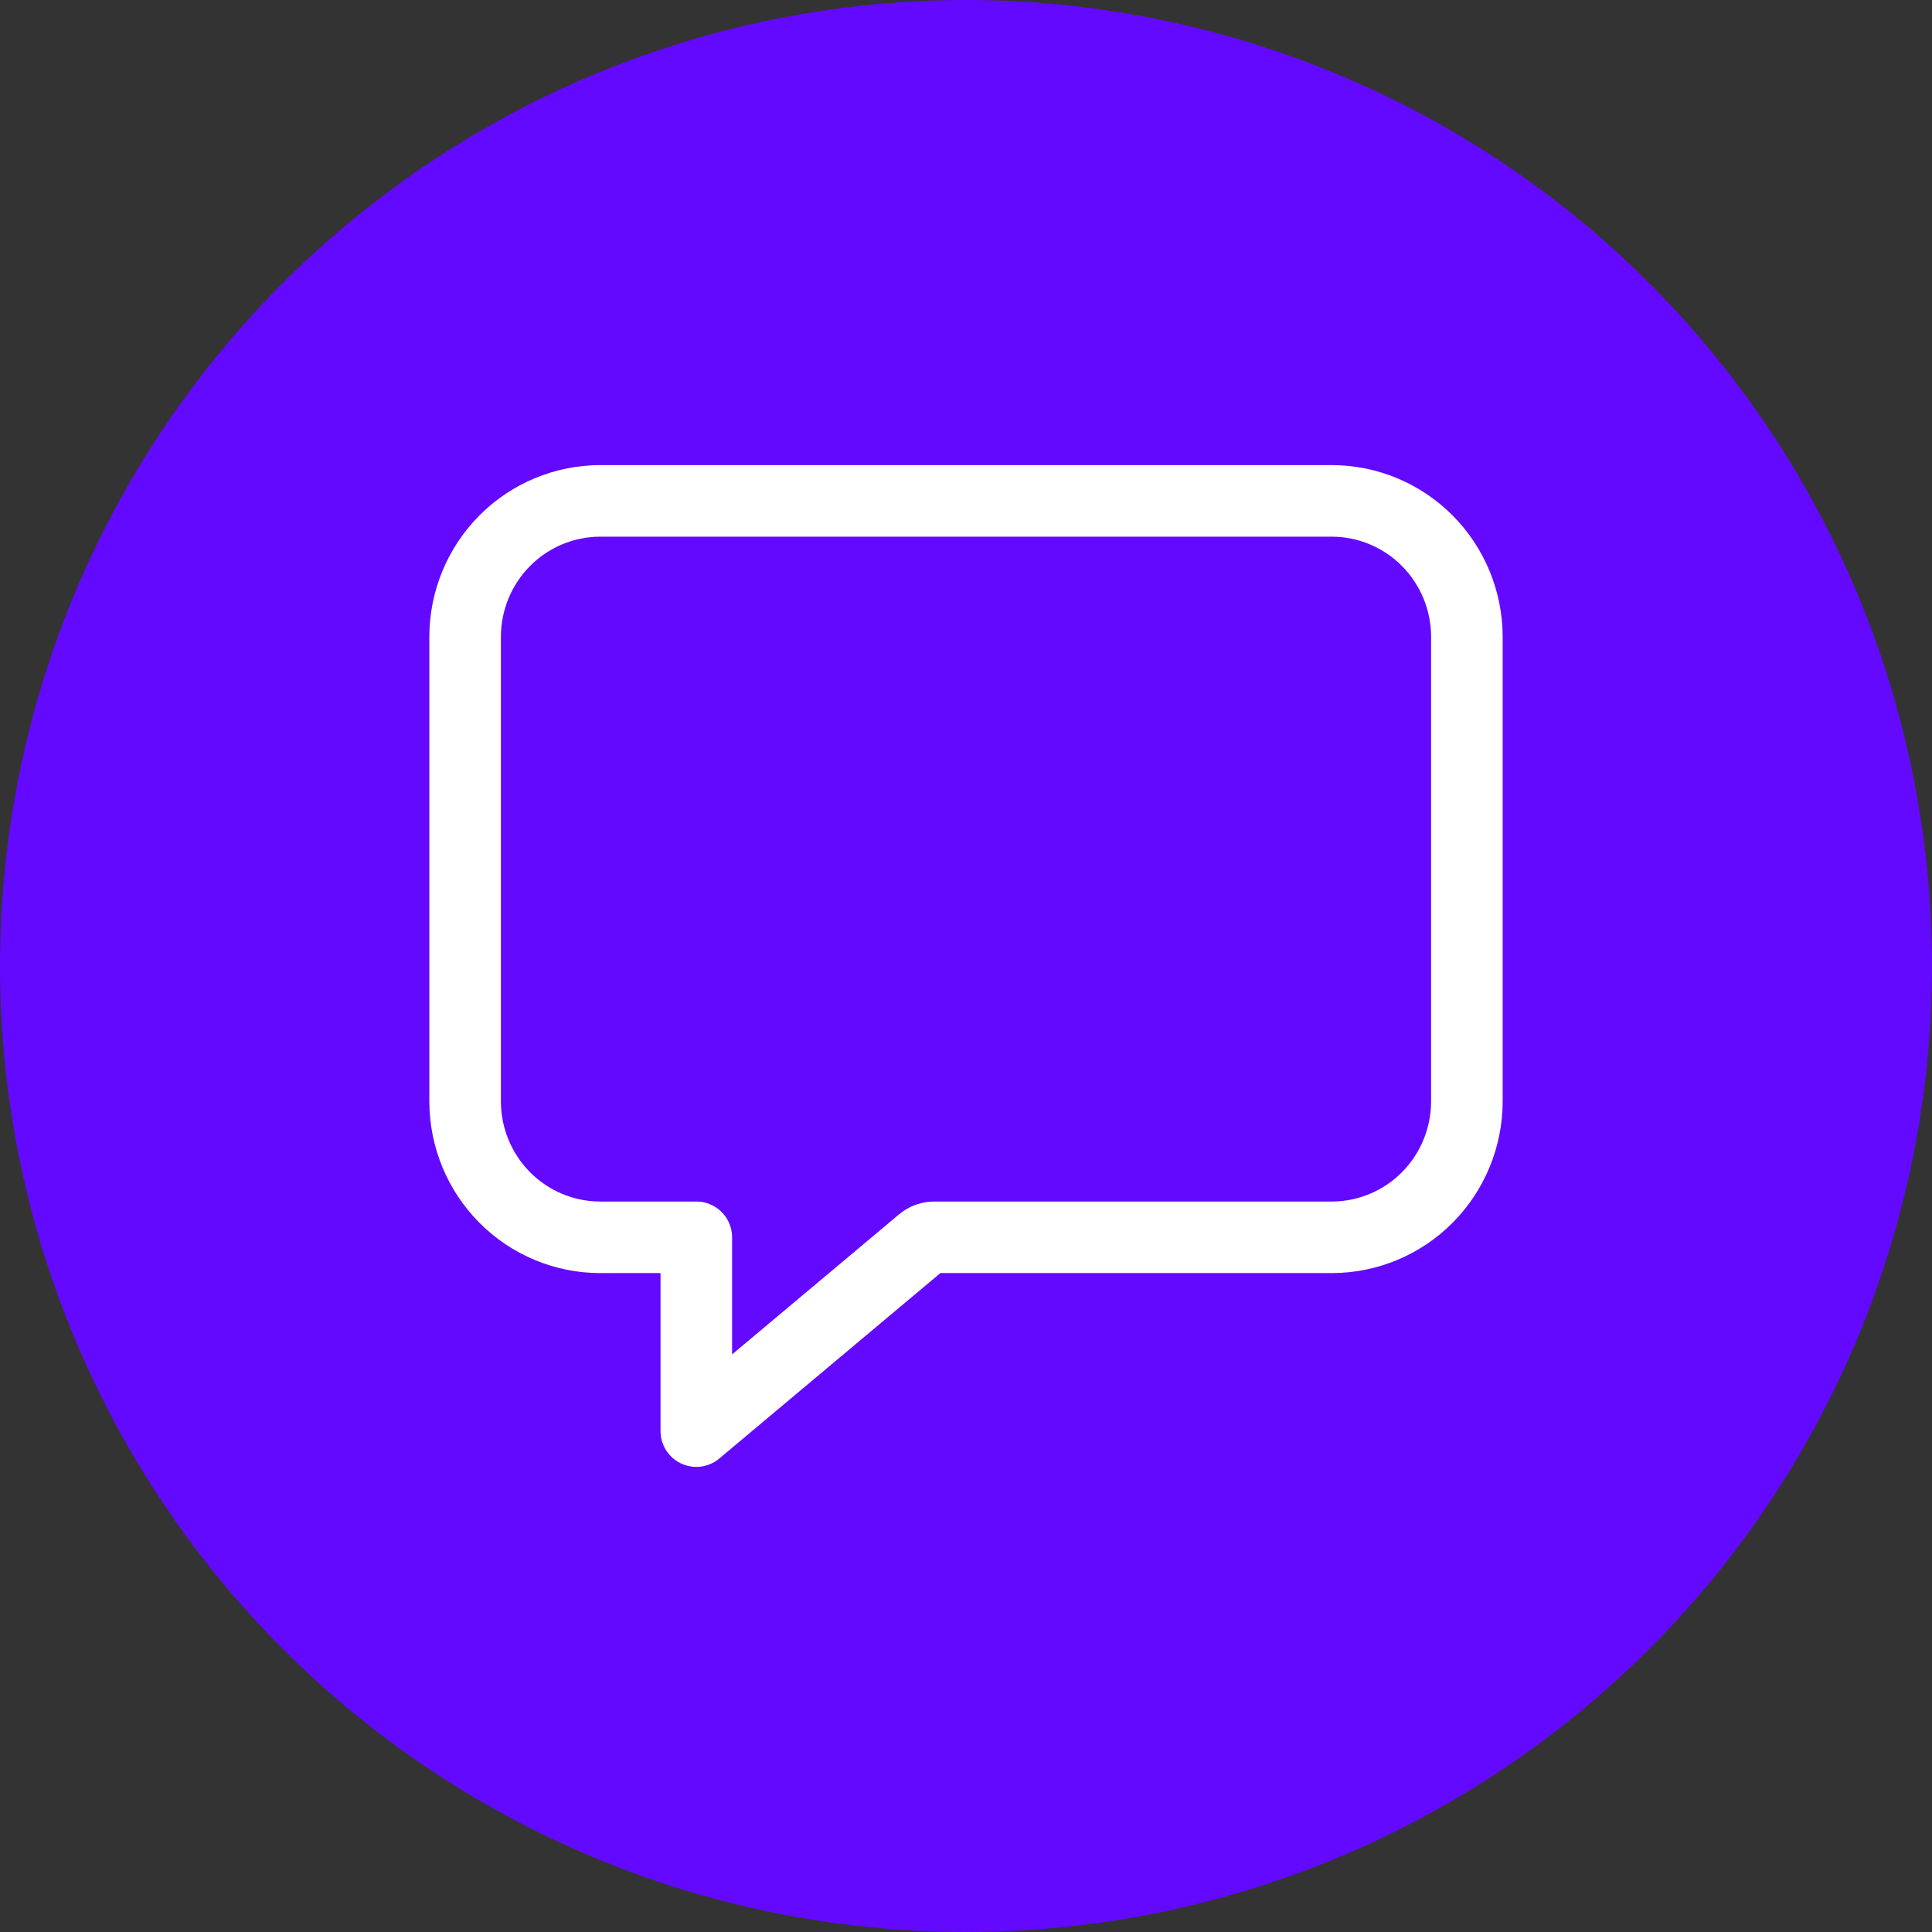 <svg width="54" height="54" viewBox="0 0 54 54" fill="none" xmlns="http://www.w3.org/2000/svg">
<rect x="0" y="0" width="54" height="54" fill="#333333" stroke="none"/>
<circle cx="27" cy="27" r="27" fill="#6309FF"/>
<path d="M37.231 14H16.769C15.77 14.003 14.813 14.403 14.107 15.114C13.401 15.824 13.003 16.787 13 17.792V30.792C13.003 31.796 13.401 32.759 14.107 33.47C14.813 34.18 15.77 34.581 16.769 34.583H19.462V40L25.77 34.709C25.866 34.628 25.989 34.583 26.115 34.583H37.231C38.23 34.581 39.187 34.18 39.893 33.47C40.599 32.759 40.997 31.796 41 30.792V17.792C40.997 16.787 40.599 15.824 39.893 15.114C39.187 14.403 38.23 14.003 37.231 14Z" fill="#6309FF" stroke="white" stroke-width="2" stroke-linejoin="round"/>
</svg>
